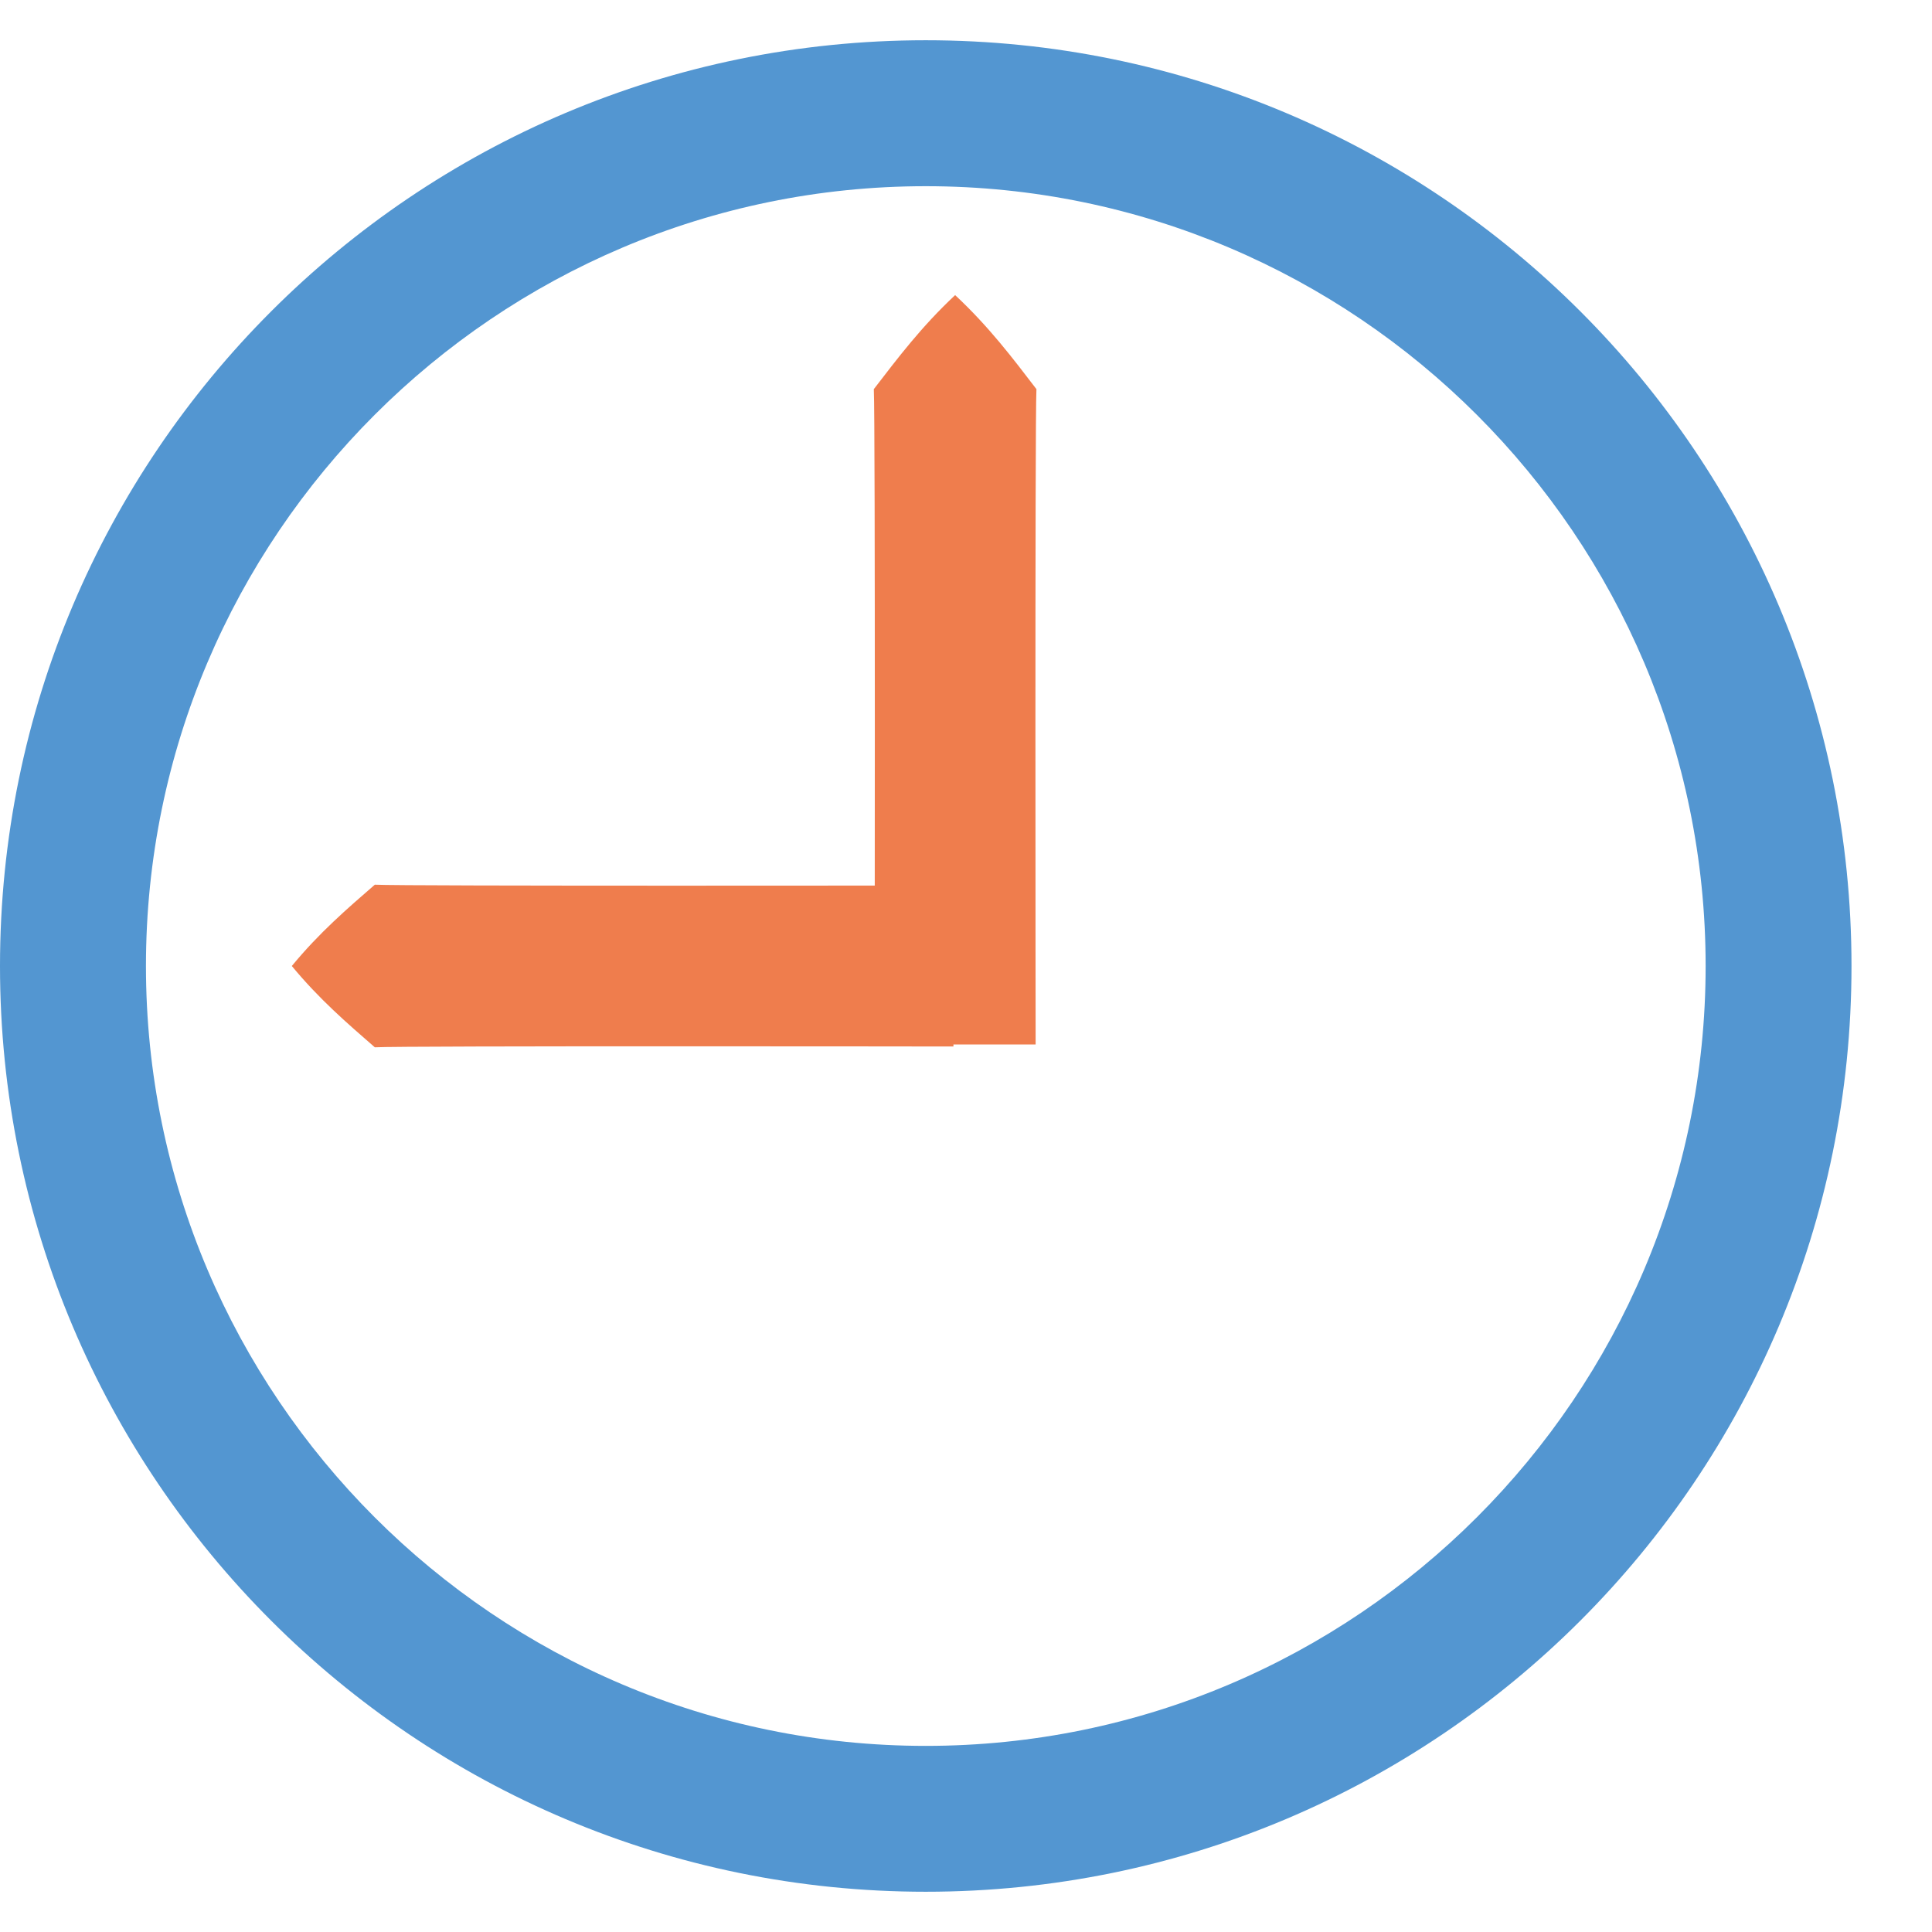 <?xml version="1.0" encoding="utf-8"?>
<!-- Generator: Adobe Illustrator 15.0.0, SVG Export Plug-In . SVG Version: 6.00 Build 0)  -->
<!DOCTYPE svg PUBLIC "-//W3C//DTD SVG 1.1//EN" "http://www.w3.org/Graphics/SVG/1.1/DTD/svg11.dtd">
<svg version="1.1" id="图层_1" xmlns="http://www.w3.org/2000/svg" xmlns:xlink="http://www.w3.org/1999/xlink" x="0px" y="0px"
	 width="24px" height="24px" viewBox="0 0 24 24" enable-background="new 0 0 24 24" xml:space="preserve">
<path fill="#5396D1" d="M11.5,2.313c5.341,0,9.688,4.347,9.688,9.687c0,5.343-4.347,9.688-9.688,9.688S1.813,17.343,1.813,12
	C1.813,6.66,6.158,2.313,11.5,2.313 M11.5,0.5C5.149,0.5,0,5.648,0,12c0,6.353,5.149,11.5,11.5,11.5C17.852,23.5,23,18.353,23,12
	C23,5.648,17.852,0.5,11.5,0.5L11.5,0.5z"/>
<g>
	<path fill="#EF7D4D" d="M3.625,12h8.25"/>
	<path fill="#EF7D4D" d="M3.625,12c0.344-0.417,0.688-0.712,1.031-1.01C5,11.009,11.844,11,11.844,11v2c0,0-6.844-0.01-7.188,0.01
		C4.313,12.711,3.969,12.416,3.625,12z"/>
</g>
<g>
	<path fill="#EF7D4D" d="M11.865,3.666v9.344"/>
	<path fill="#EF7D4D" d="M11.865,3.666c0.417,0.389,0.712,0.779,1.01,1.168c-0.02,0.389-0.01,8.141-0.01,8.141h-2
		c0,0,0.01-7.751-0.01-8.141C11.154,4.445,11.449,4.055,11.865,3.666z"/>
</g>
</svg>
